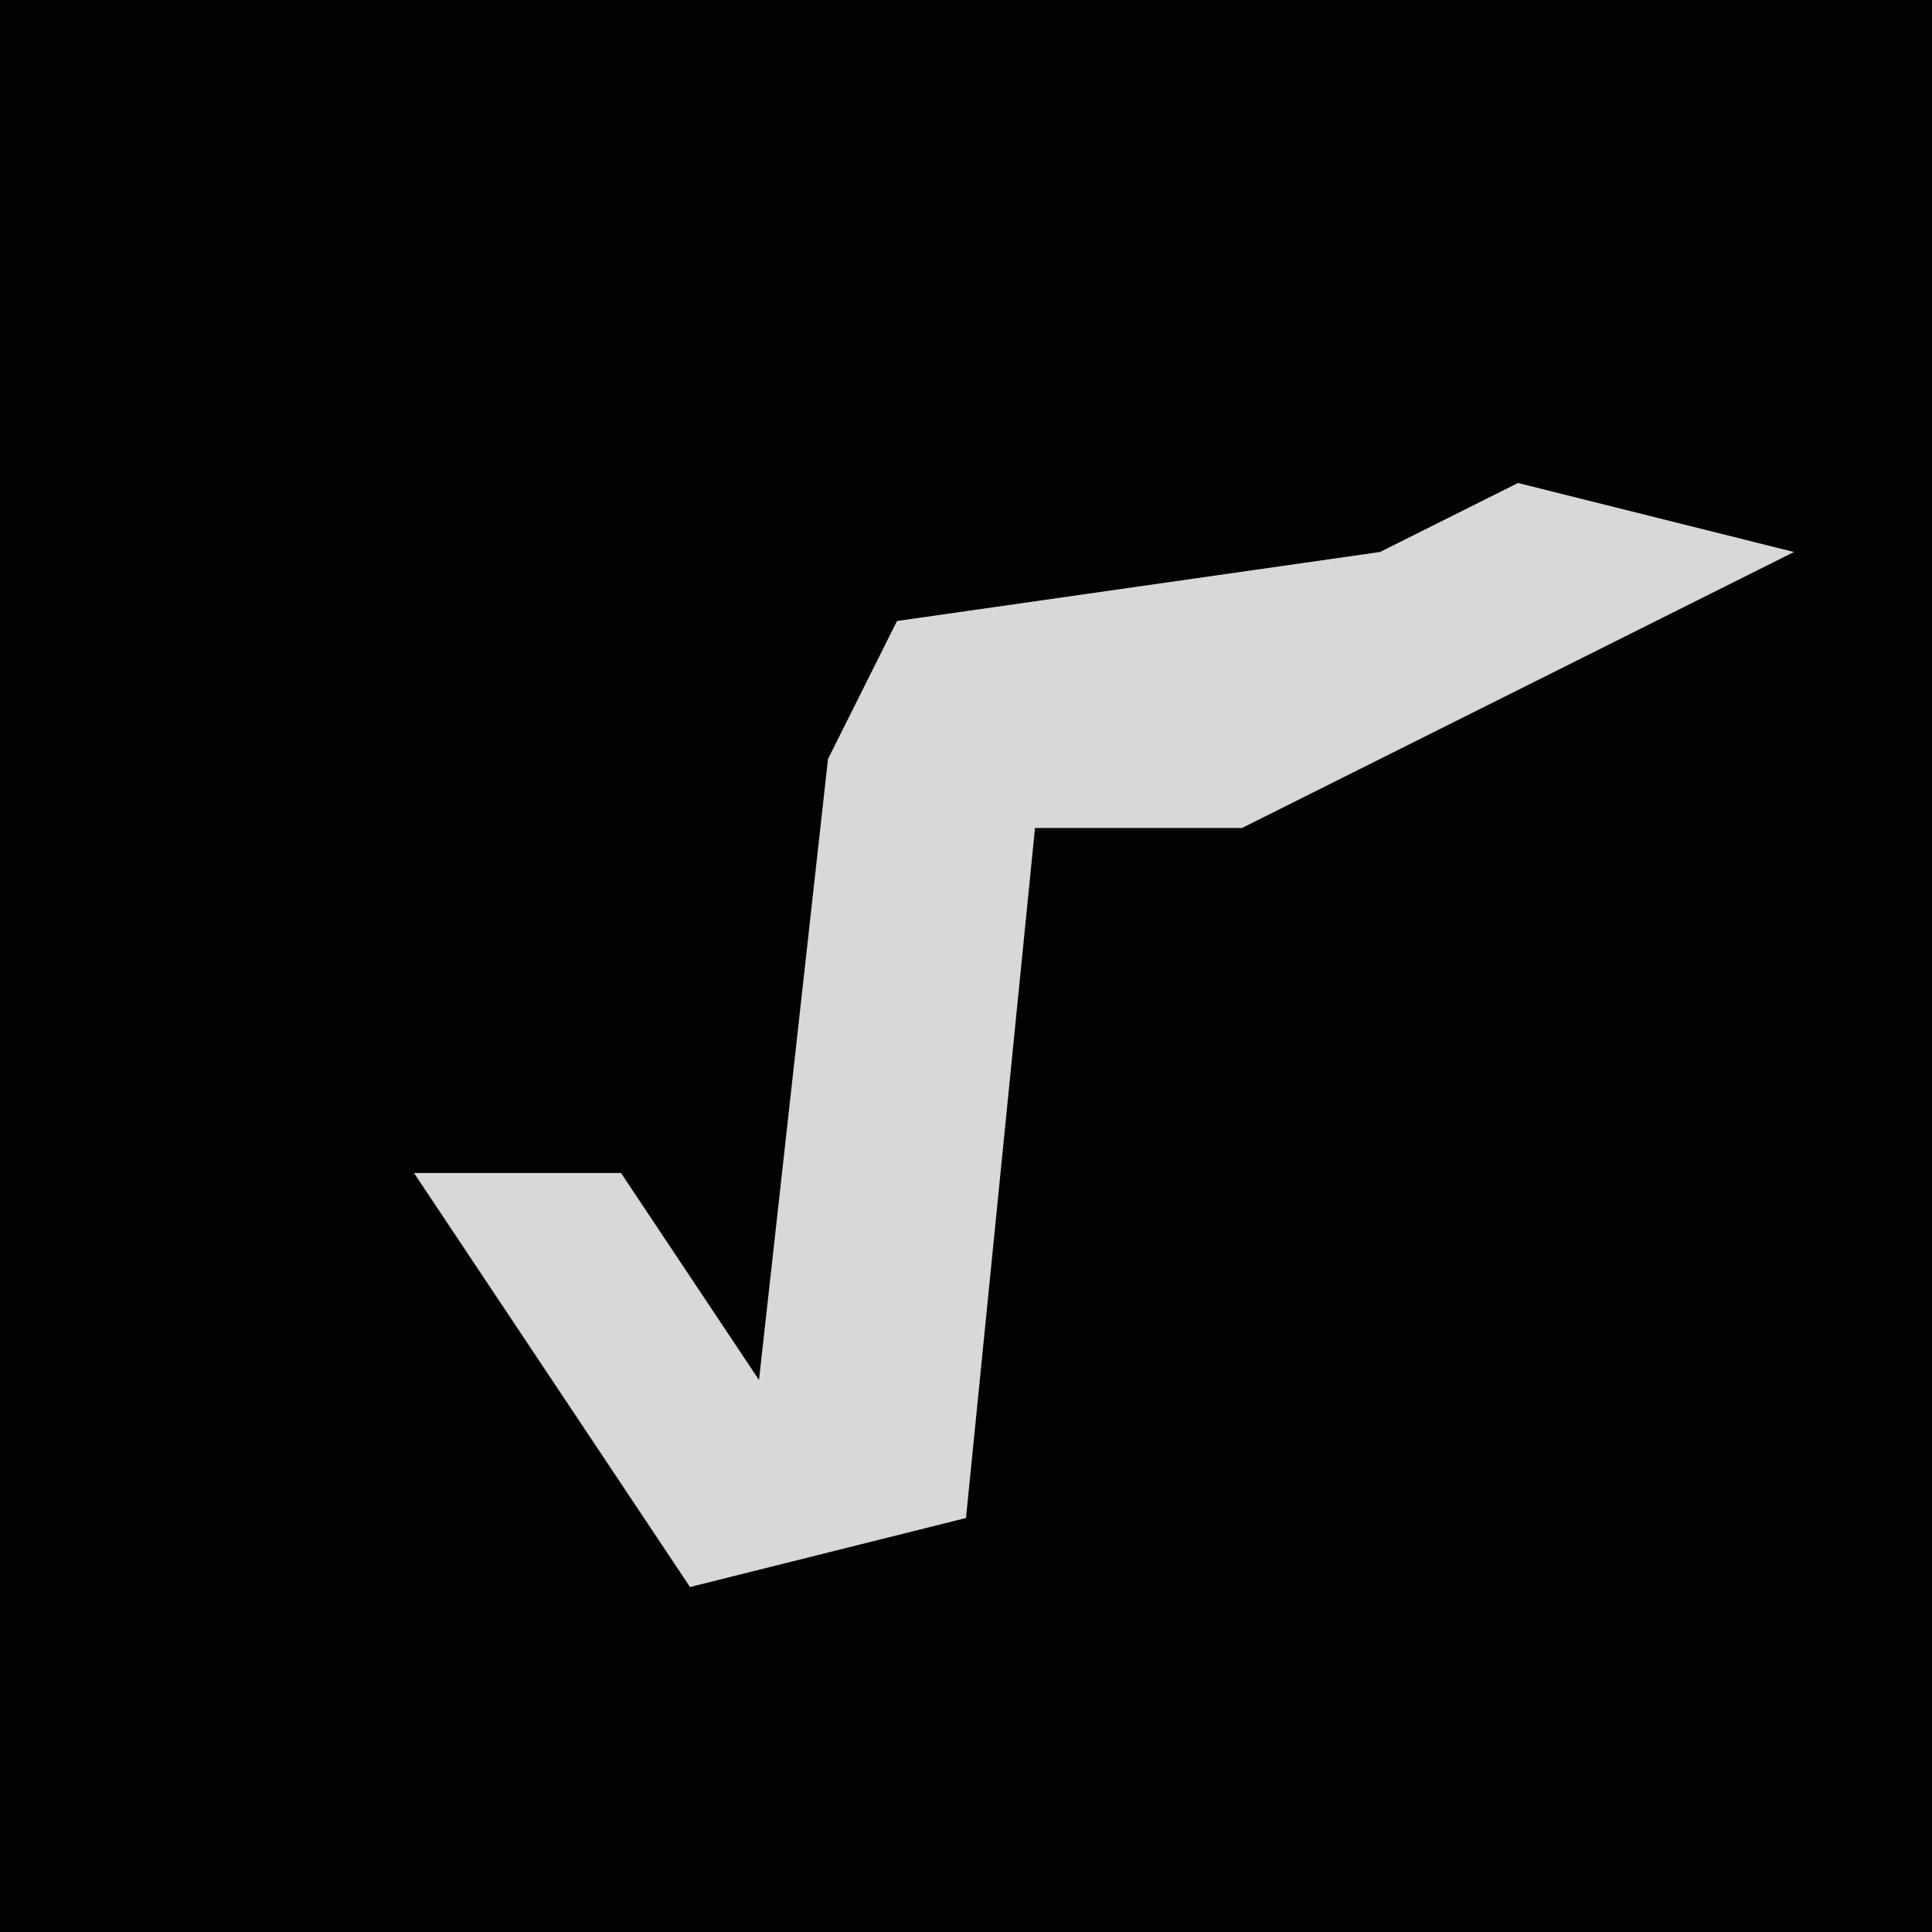 <?xml version="1.0" encoding="UTF-8"?>
<svg version="1.1" xmlns="http://www.w3.org/2000/svg" width="28" height="28">
<path d="M0,0 L28,0 L28,28 L0,28 Z " fill="#020202" transform="translate(0,0)"/>
<path d="M0,0 L4,1 L-4,5 L-7,5 L-8,15 L-12,16 L-16,10 L-13,10 L-11,13 L-10,4 L-9,2 L-2,1 Z " fill="#D8D8D8" transform="translate(22,7)"/>
</svg>
